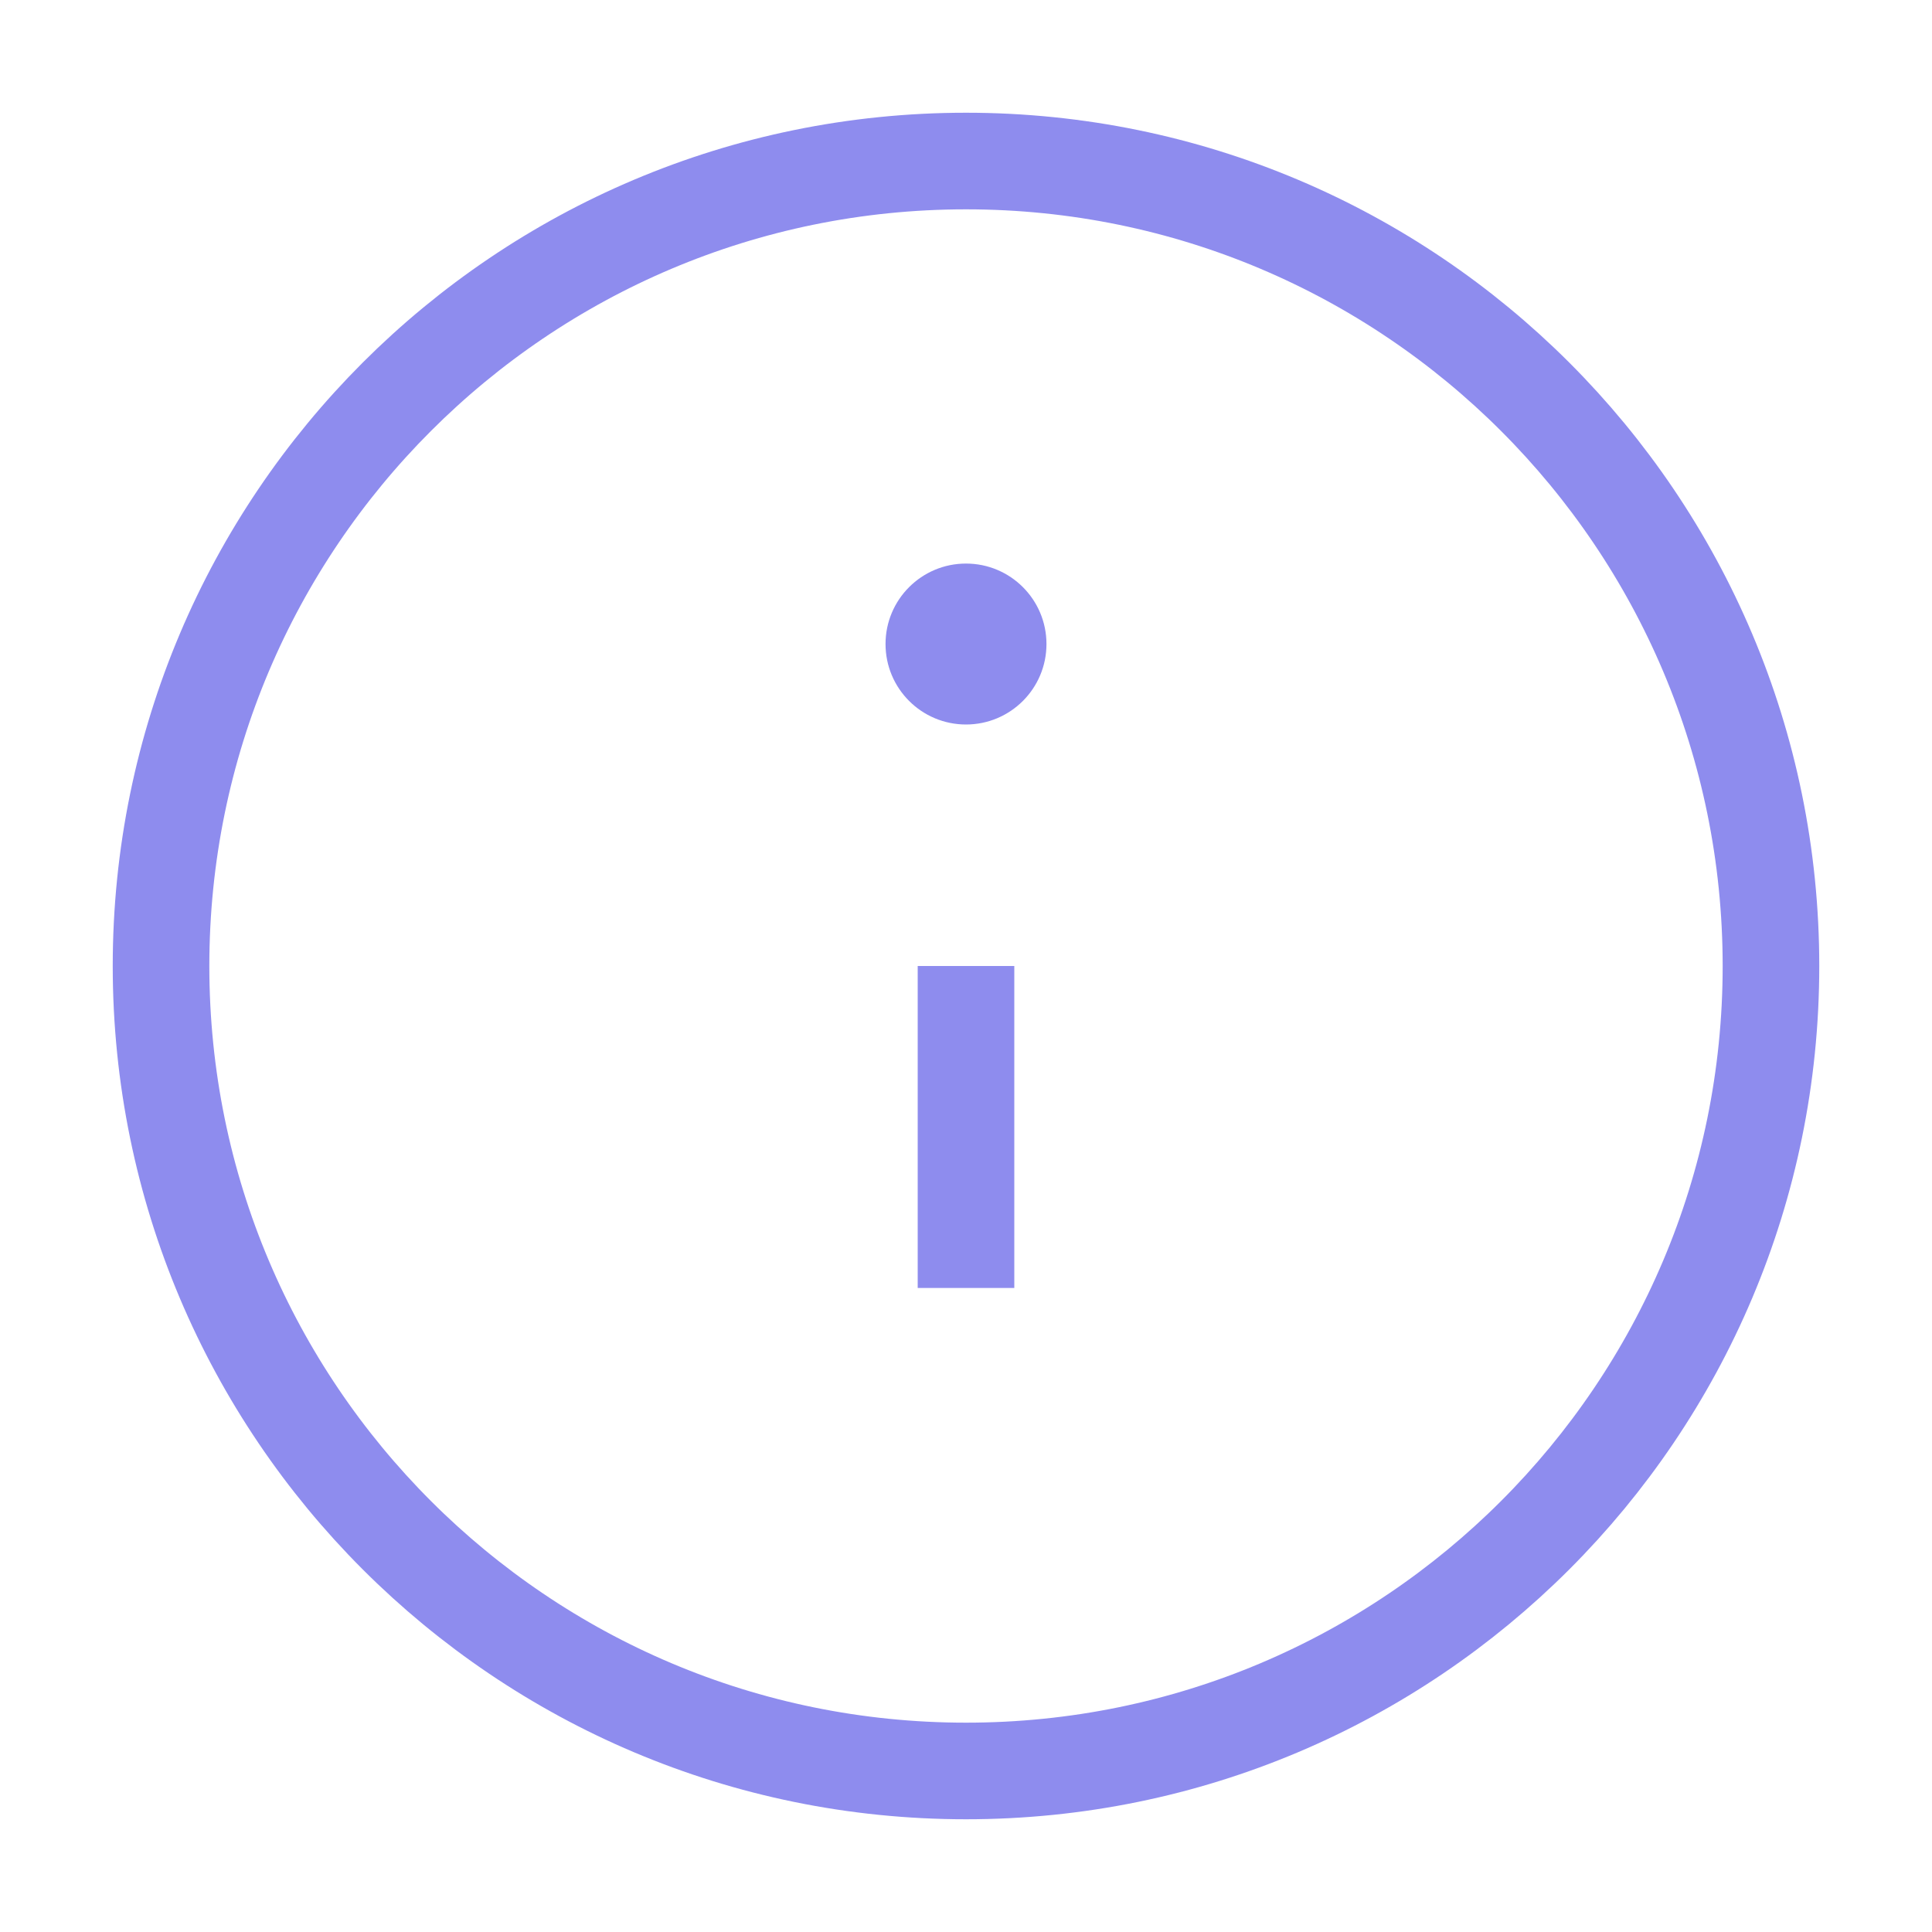 <svg width="20" height="20" viewBox="0 0 20 20" fill="none" xmlns="http://www.w3.org/2000/svg">
<g clip-path="url(#clip0)">
<path d="M10 18.333C14.602 18.333 18.333 14.602 18.333 10C18.333 5.398 14.602 1.667 10 1.667C5.398 1.667 1.667 5.398 1.667 10C1.667 14.602 5.398 18.333 10 18.333Z" stroke="#8E8CEE" strokeWidth="2" strokeLinecap="round" strokeLinejoin="round"/>
<path d="M10 13.333V10" stroke="#8E8CEE" strokeWidth="2" strokeLinecap="round" strokeLinejoin="round"/>
<circle cx="10" cy="6.667" r="0.833" fill="#8E8CEE"/>
</g>
<defs>
<clipPath id="clip0">
<rect width="20" height="20" fill="white"/>
</clipPath>
</defs>
</svg>
